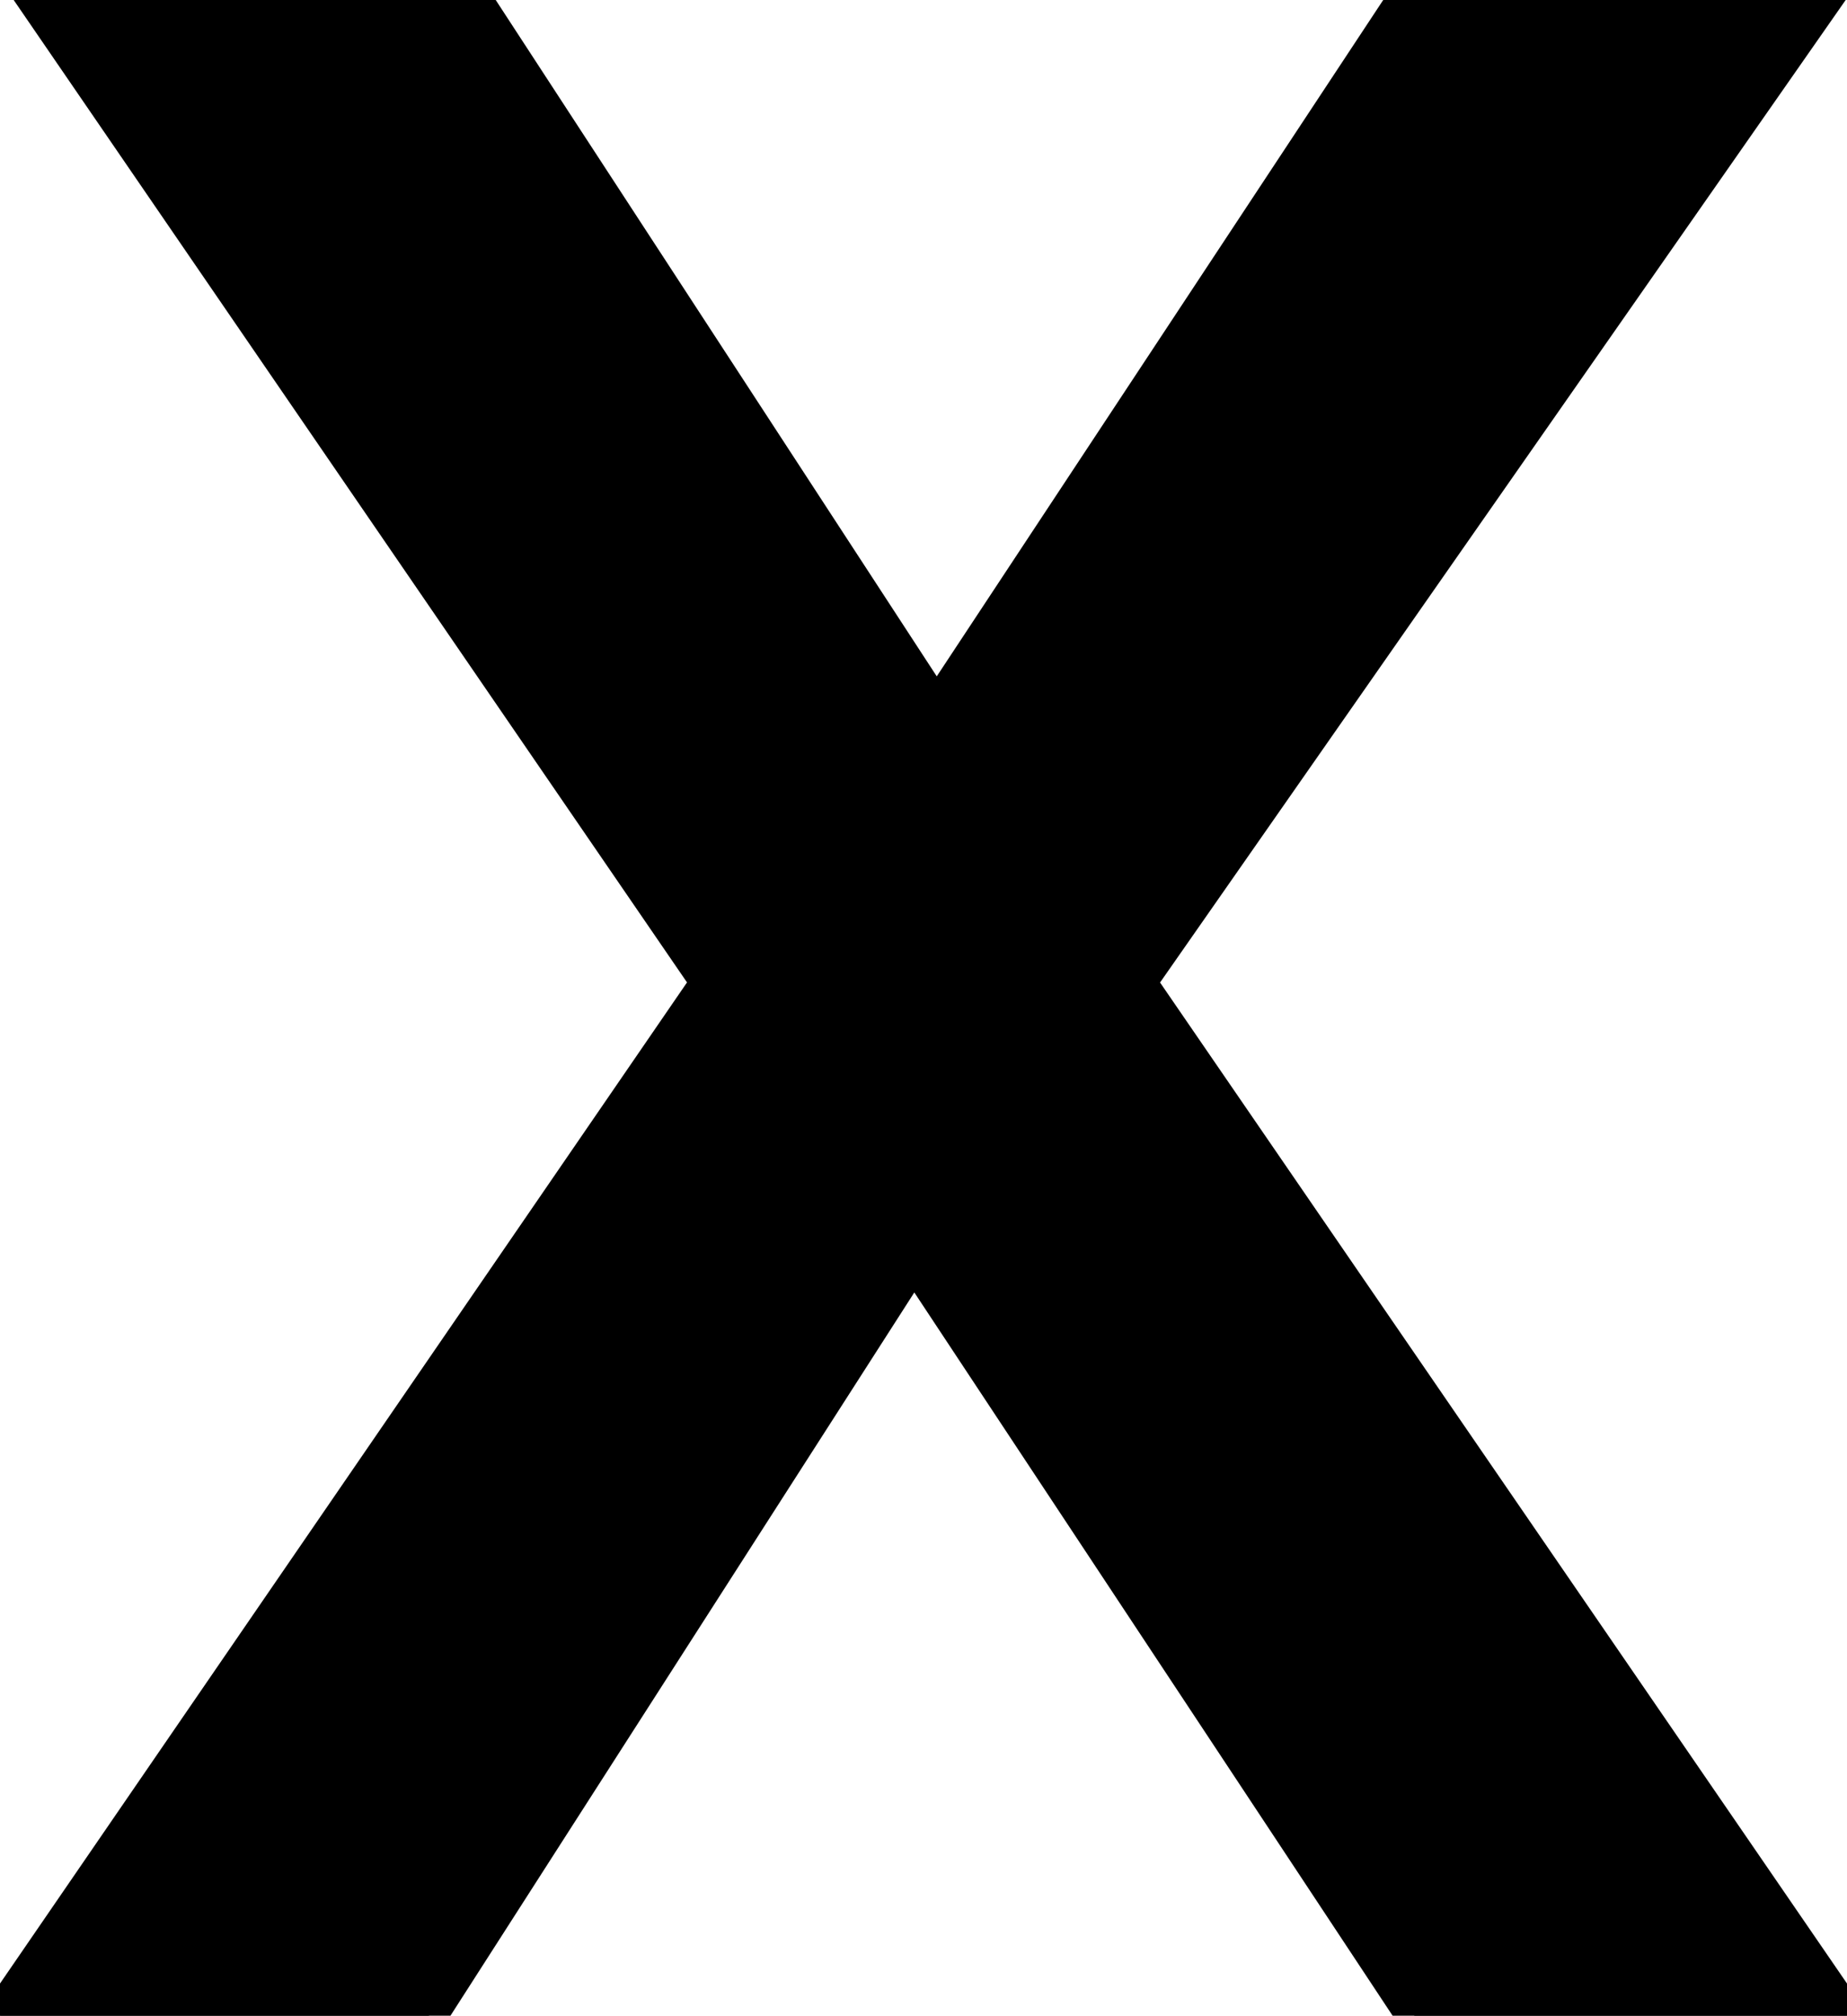 <svg width="47.949" height="52.295" viewBox="0 0 47.949 52.295" xmlns="http://www.w3.org/2000/svg"><g id="svgGroup" stroke-linecap="round" fill-rule="evenodd" font-size="9pt" stroke="#000" stroke-width="0.25mm" fill="#000" style="stroke:#000;stroke-width:0.25mm;fill:#000"><path d="M 18.408 25.488 L 0.928 0 L 12.305 0 L 24.316 18.408 L 36.475 0 L 47.168 0.244 L 29.541 25.488 L 47.949 52.295 L 36.719 52.295 L 23.73 32.666 L 11.133 52.295 L 0 52.295 L 18.408 25.488 Z" vector-effect="non-scaling-stroke"/></g></svg>